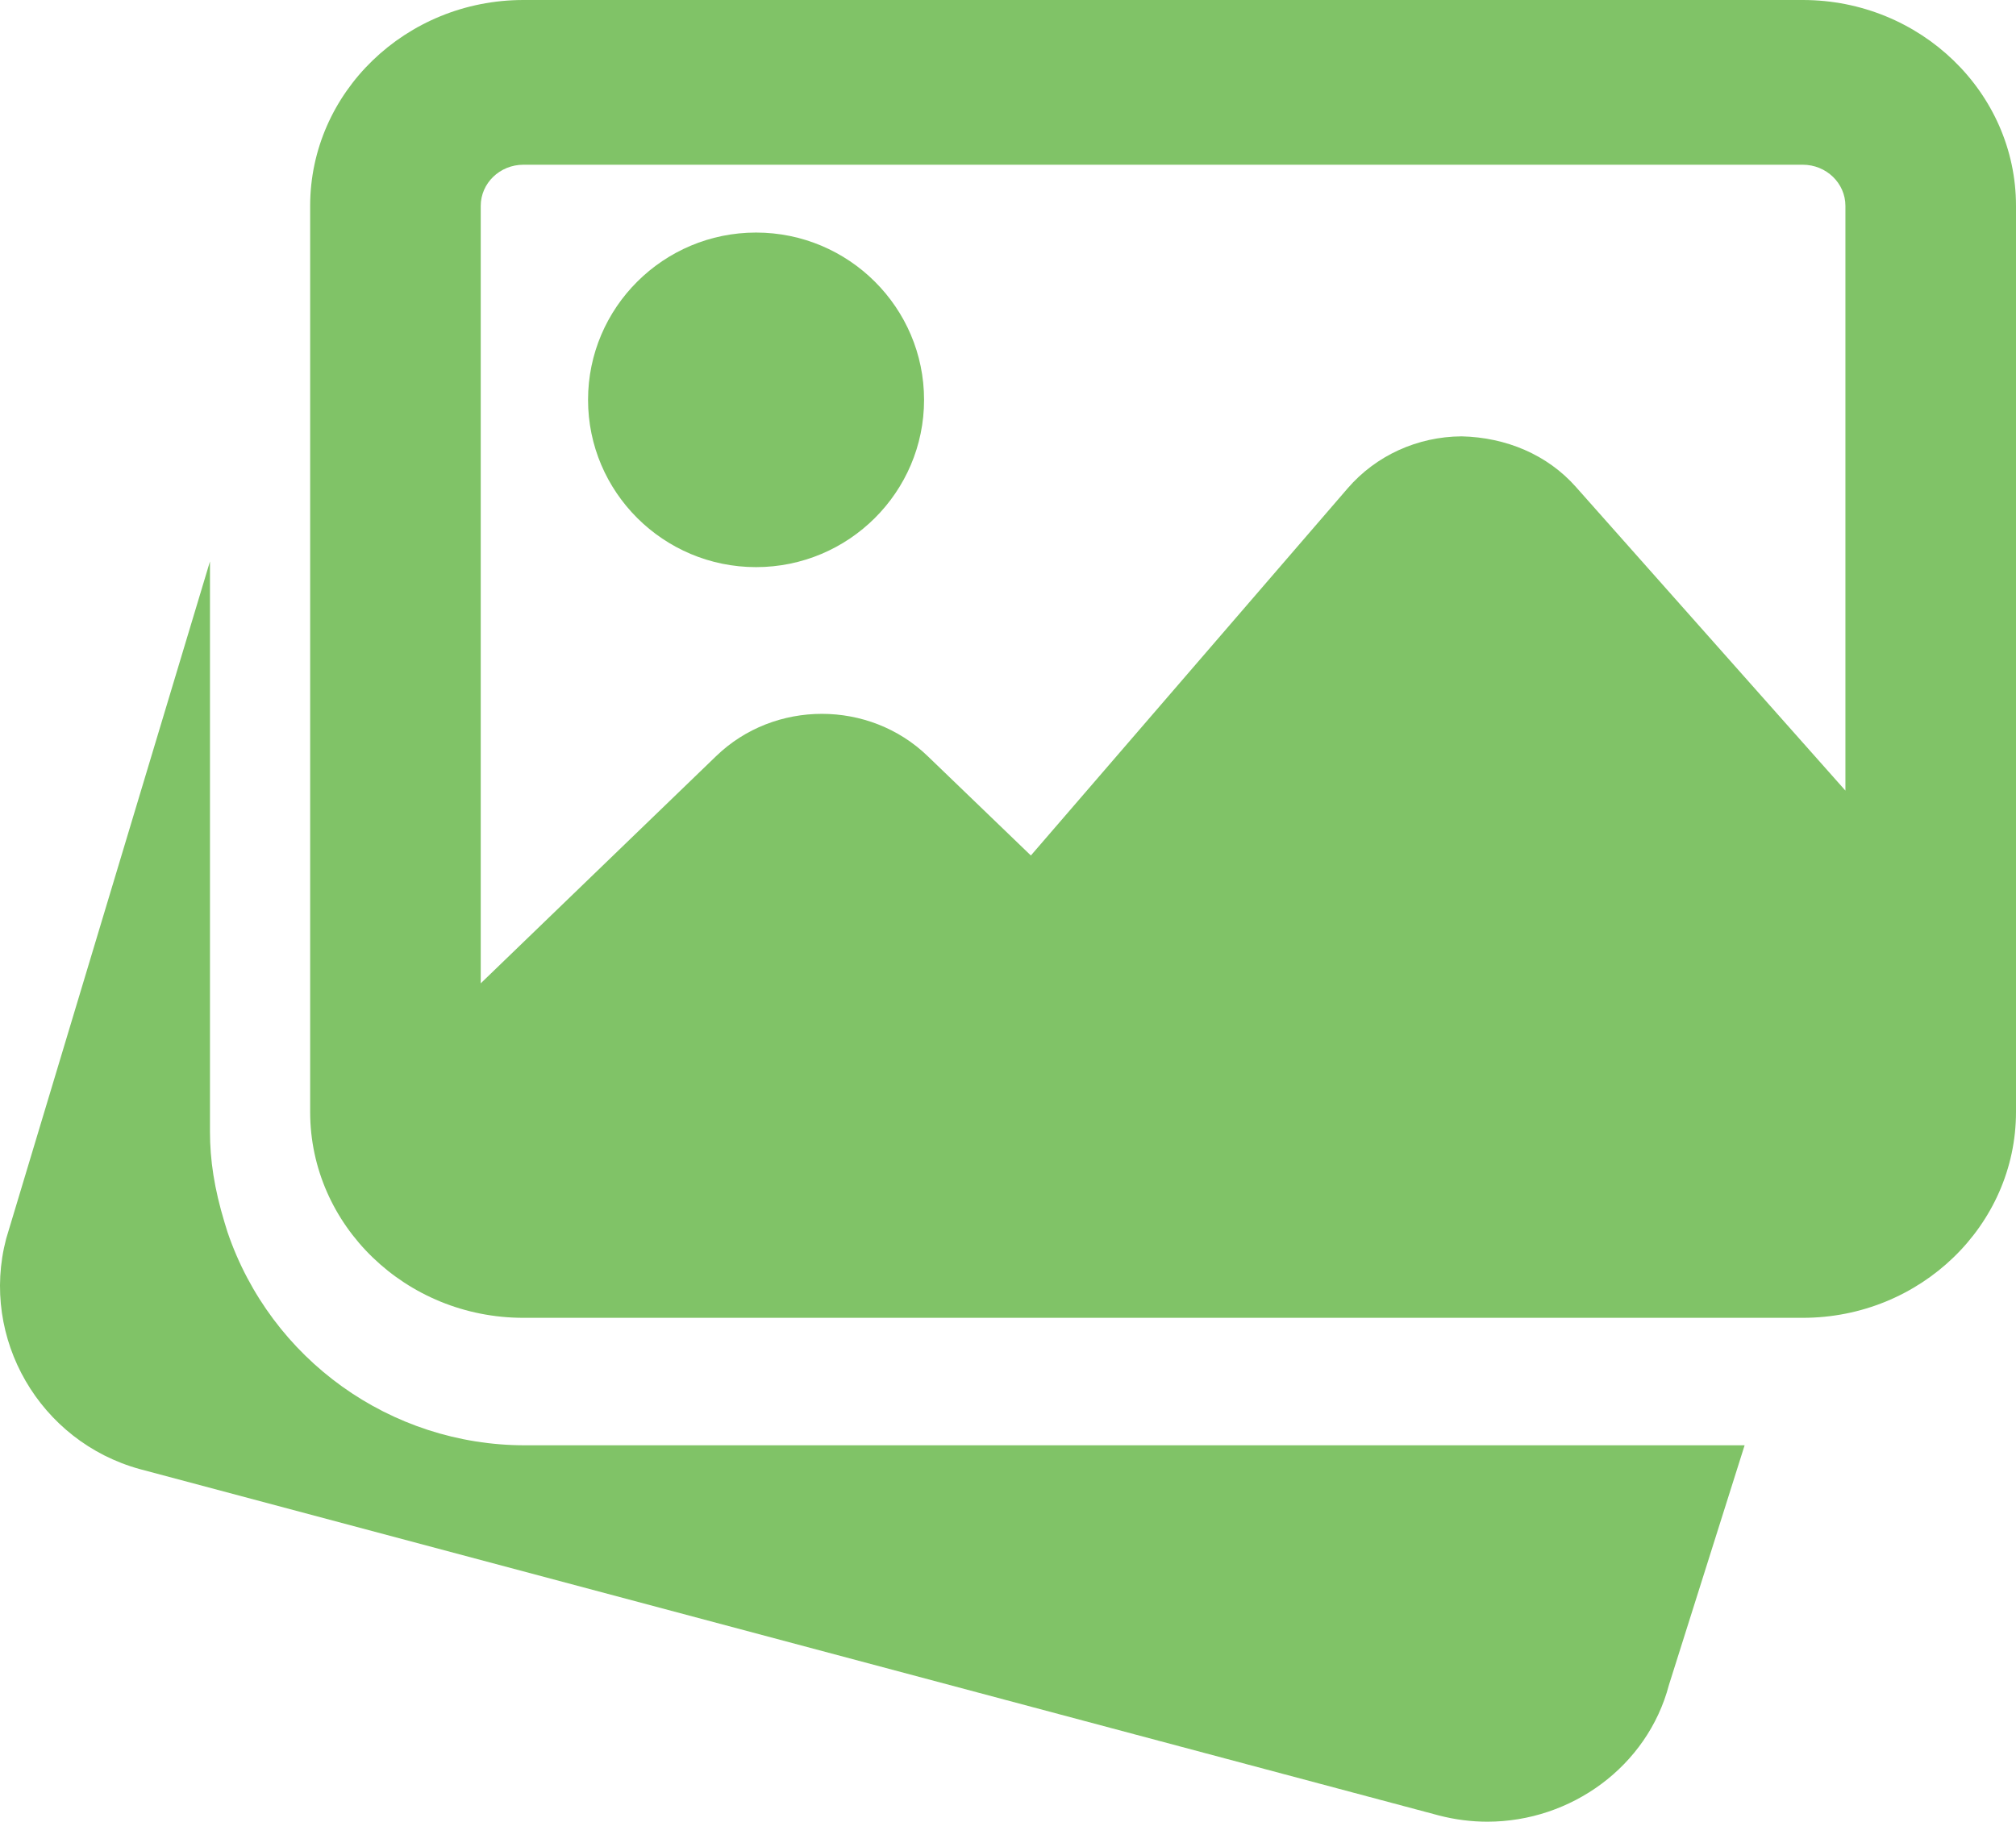 <svg width="52" height="47" viewBox="0 0 52 47" fill="none" xmlns="http://www.w3.org/2000/svg">
<path d="M13.542 37.289C10.073 37.289 6.987 35.078 5.867 31.785L5.791 31.537C5.527 30.665 5.416 29.931 5.416 29.197V14.485L0.159 31.959C-0.517 34.529 1.024 37.194 3.609 37.904L37.117 46.84C37.535 46.948 37.953 47 38.365 47C40.523 47 42.495 45.574 43.048 43.472L45 37.289H13.542Z" fill="#80C367"/>
<path d="M19.501 14.632C21.892 14.632 23.835 12.696 23.835 10.316C23.835 7.936 21.892 6 19.501 6C17.111 6 15.168 7.936 15.168 10.316C15.168 12.696 17.111 14.632 19.501 14.632Z" fill="#80C367"/>
<path fill-rule="evenodd" clip-rule="evenodd" d="M13.5 0H46.5C49.532 0 52 2.384 52 5.312V28.688C52 31.616 49.532 34 46.5 34H13.5C10.468 34 8 31.616 8 28.688V5.312C8 2.384 10.468 0 13.5 0ZM46.5 4.25H13.5C12.893 4.25 12.4 4.726 12.4 5.312V25.37L18.472 19.508C19.975 18.054 22.423 18.054 23.928 19.508L26.59 22.072L34.761 12.599C35.491 11.753 36.56 11.265 37.7 11.258C38.846 11.284 39.913 11.73 40.65 12.565L47.6 20.398V5.312C47.6 4.726 47.107 4.25 46.5 4.25Z" fill="#80C367"/>
</svg>
